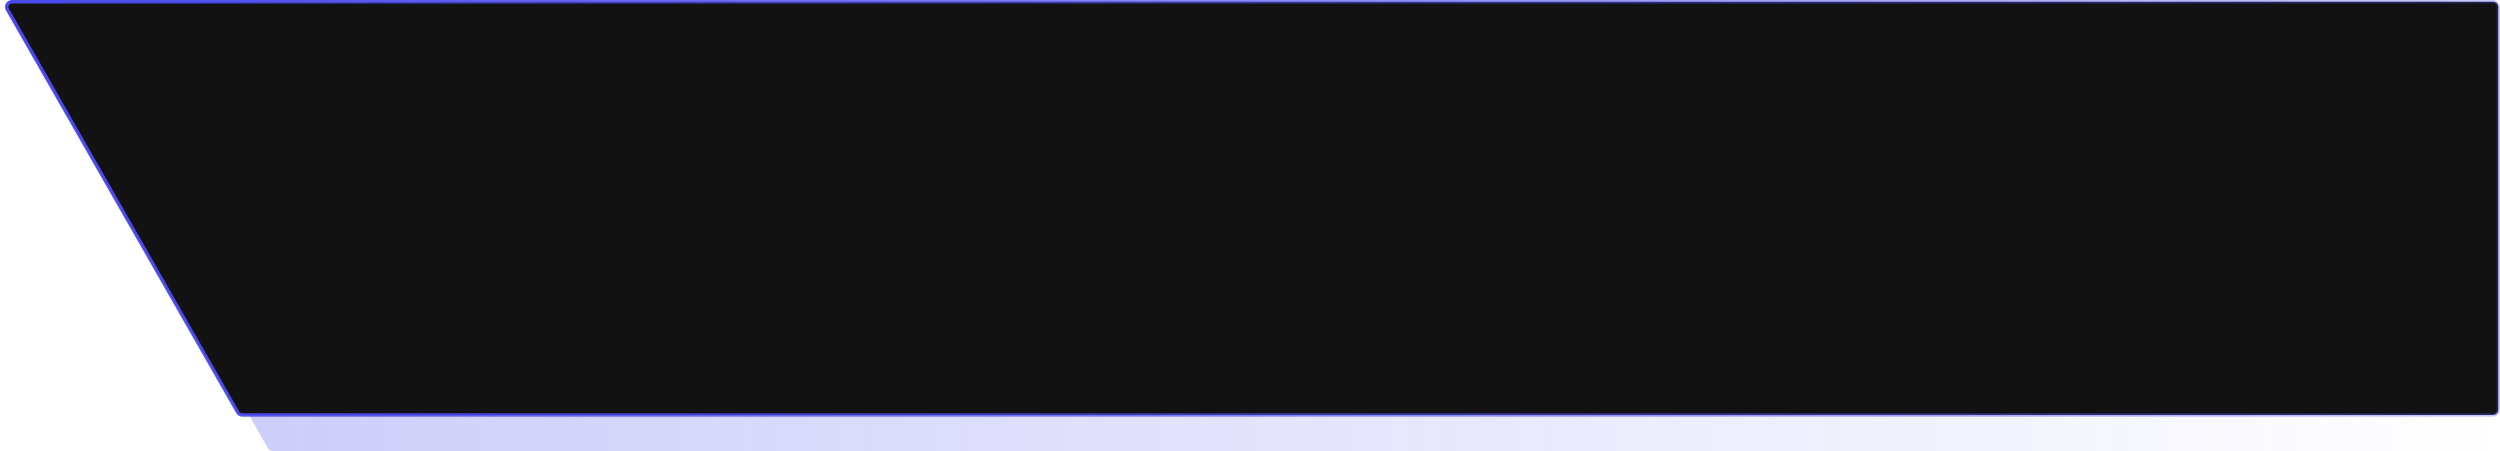 <svg width="720" height="130" viewBox="0 0 720 130" fill="none" xmlns="http://www.w3.org/2000/svg">
<path d="M720 128C720 129.105 719.105 130 718 130H78.823C78.101 130 77.435 129.611 77.081 128.982L11.681 12.982C10.93 11.649 11.893 10 13.424 10H718C719.105 10 720 10.895 720 12V128Z" fill="url(#paint0_linear_3307_22224)" fill-opacity="0.3"/>
<path d="M719.5 118C719.5 118.828 718.828 119.5 718 119.5H69.768C69.23 119.5 68.733 119.212 68.466 118.745L2.145 2.745C1.573 1.745 2.295 0.5 3.447 0.5H718C718.828 0.5 719.5 1.172 719.5 2V118Z" fill="#121212" stroke="url(#paint1_linear_3307_22224)"/>
<defs>
<linearGradient id="paint0_linear_3307_22224" x1="10" y1="70" x2="720" y2="70" gradientUnits="userSpaceOnUse">
<stop stop-color="#4949EE"/>
<stop offset="1" stop-color="#4949EE" stop-opacity="0"/>
</linearGradient>
<linearGradient id="paint1_linear_3307_22224" x1="3.0268e-06" y1="60" x2="720" y2="60" gradientUnits="userSpaceOnUse">
<stop stop-color="#4949EE"/>
<stop offset="1" stop-color="#4949EE" stop-opacity="0.3"/>
</linearGradient>
</defs>
</svg>
